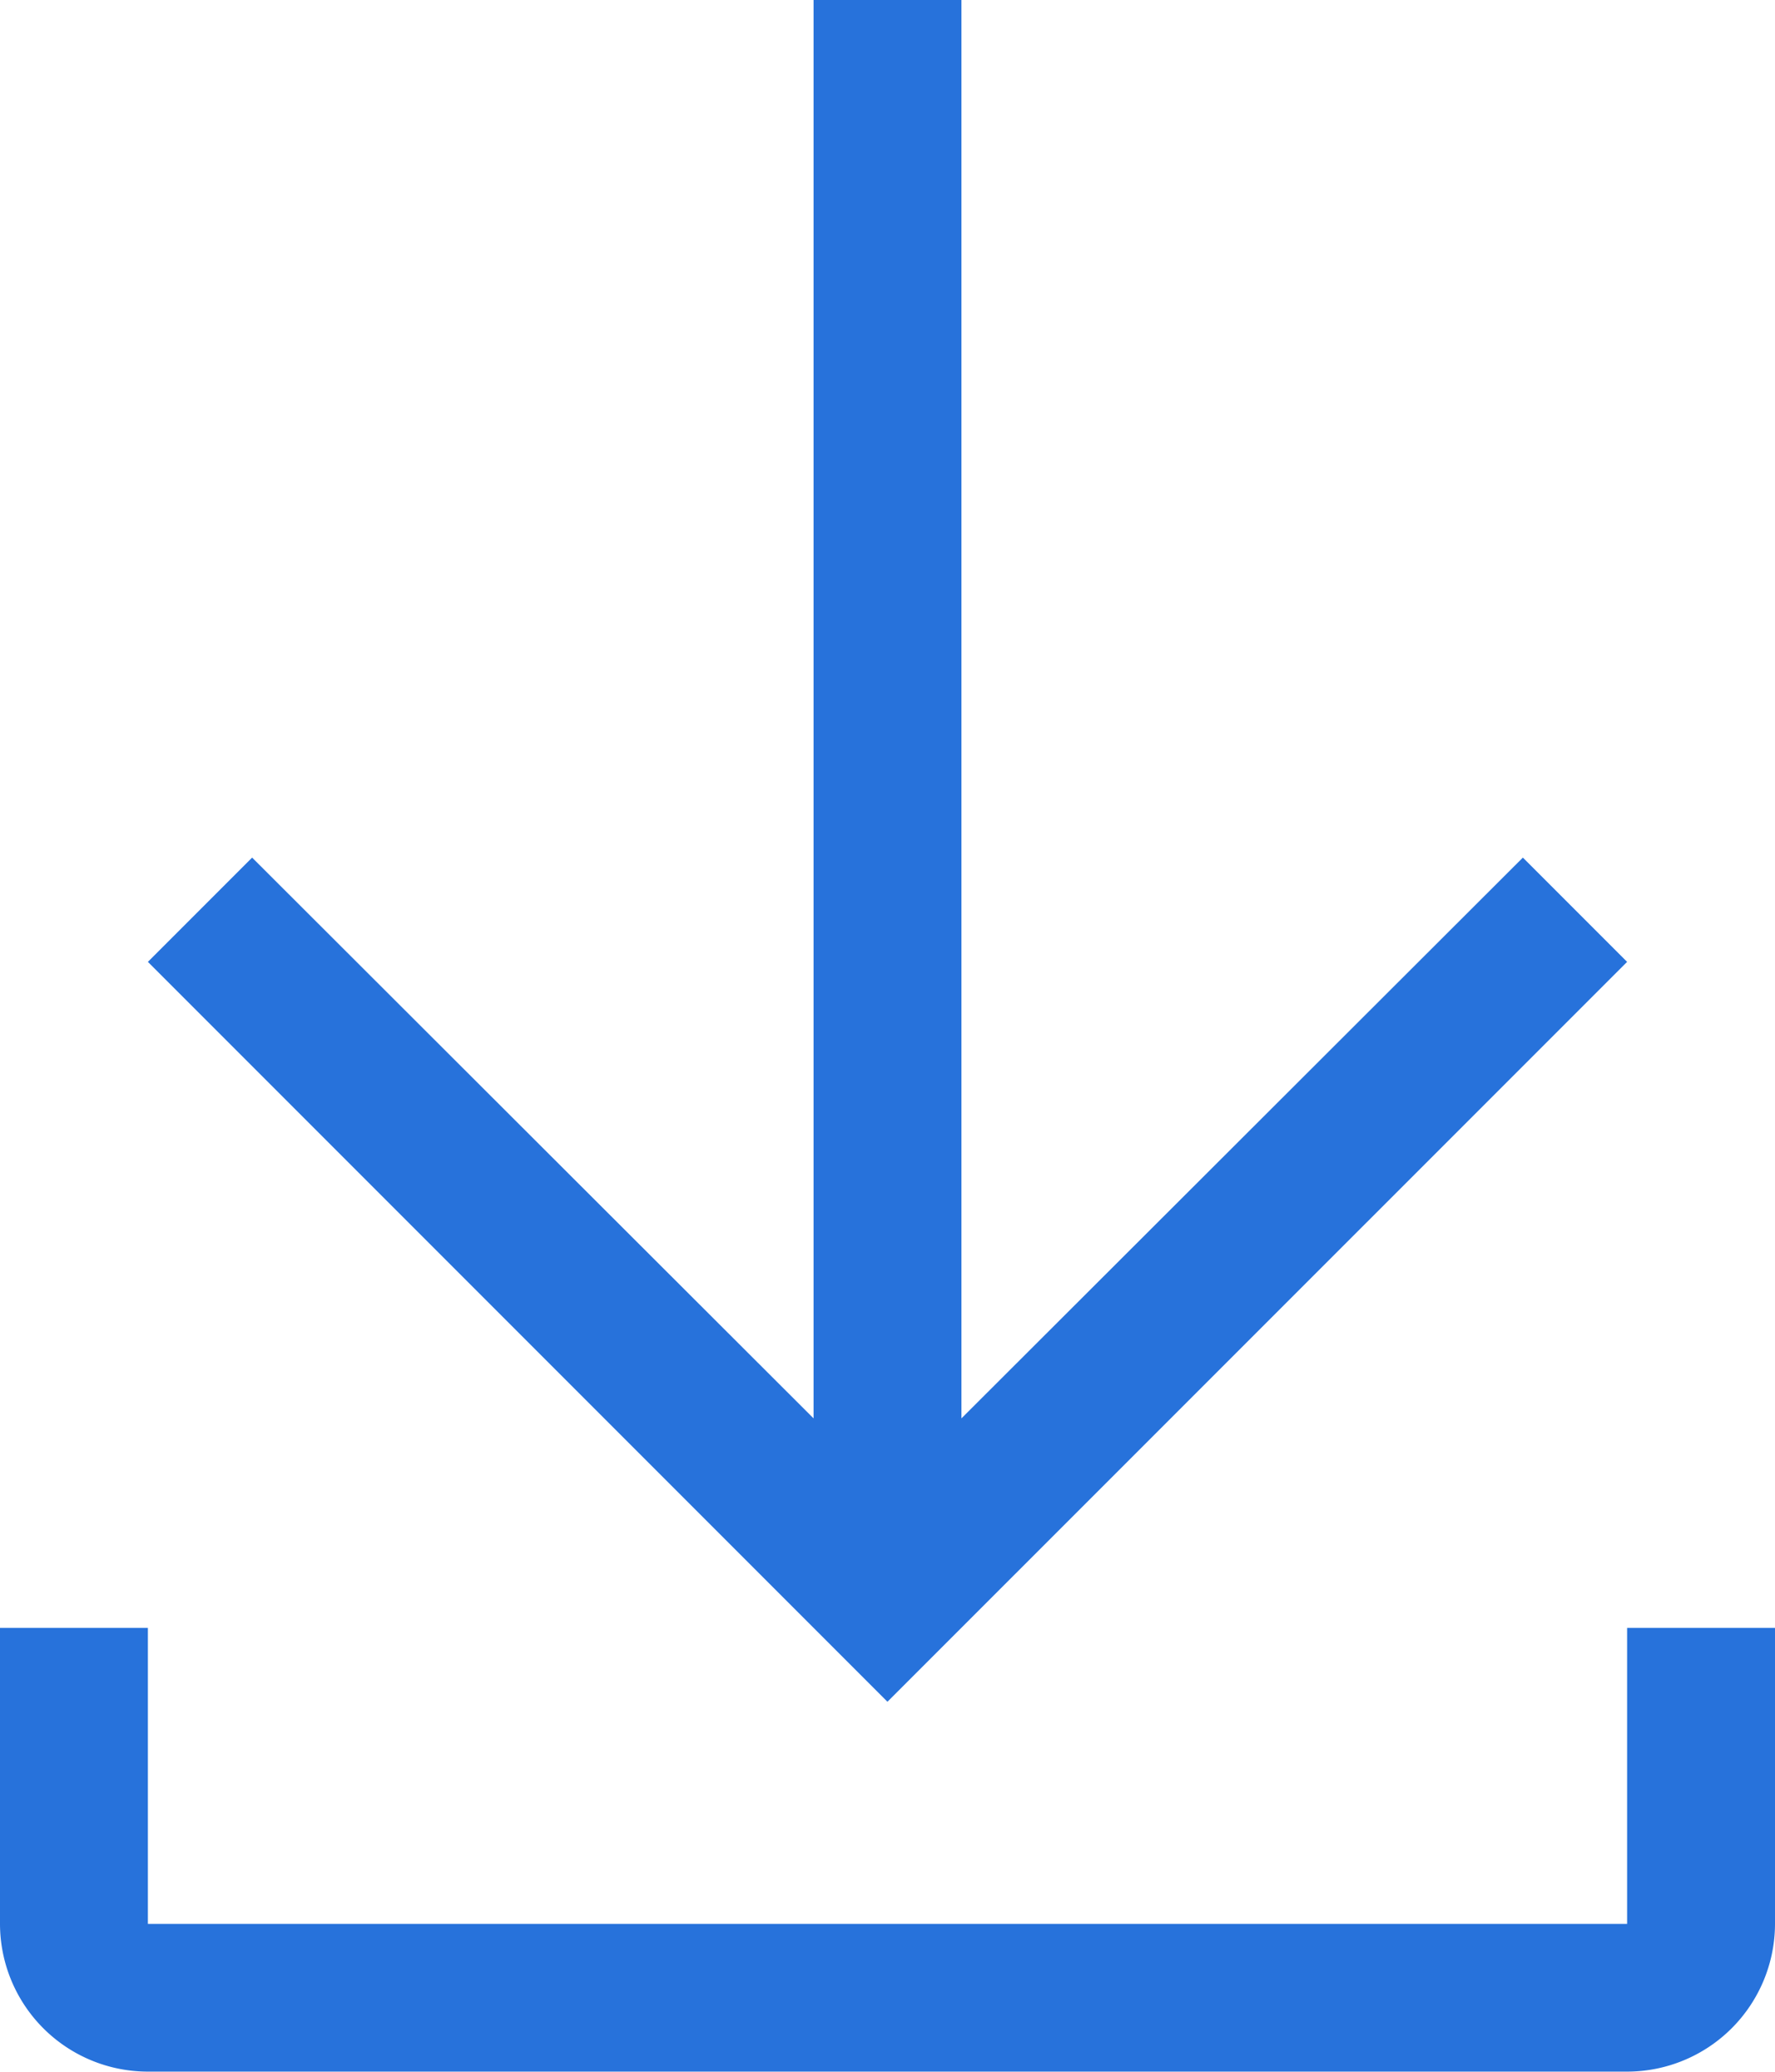 <svg xmlns="http://www.w3.org/2000/svg" width="17.607" height="20.542" viewBox="0 0 17.607 20.542">
  <g id="download" transform="translate(-4.5 -2.25)">
    <path id="Path_12290" data-name="Path 12290" d="M21.423,11.787l-1.034-1.034L14.82,16.313V2.25H13.353V16.313L7.784,10.753,6.75,11.787l7.336,7.336Z" transform="translate(-0.783)" fill="#2772db"/>
    <path id="Path_12291" data-name="Path 12291" d="M20.64,27v2.935H5.967V27H4.5v2.935A1.467,1.467,0,0,0,5.967,31.4H20.64a1.467,1.467,0,0,0,1.467-1.467V27Z" transform="translate(0 -8.61)" fill="#2772db"/>
  </g>
</svg>
